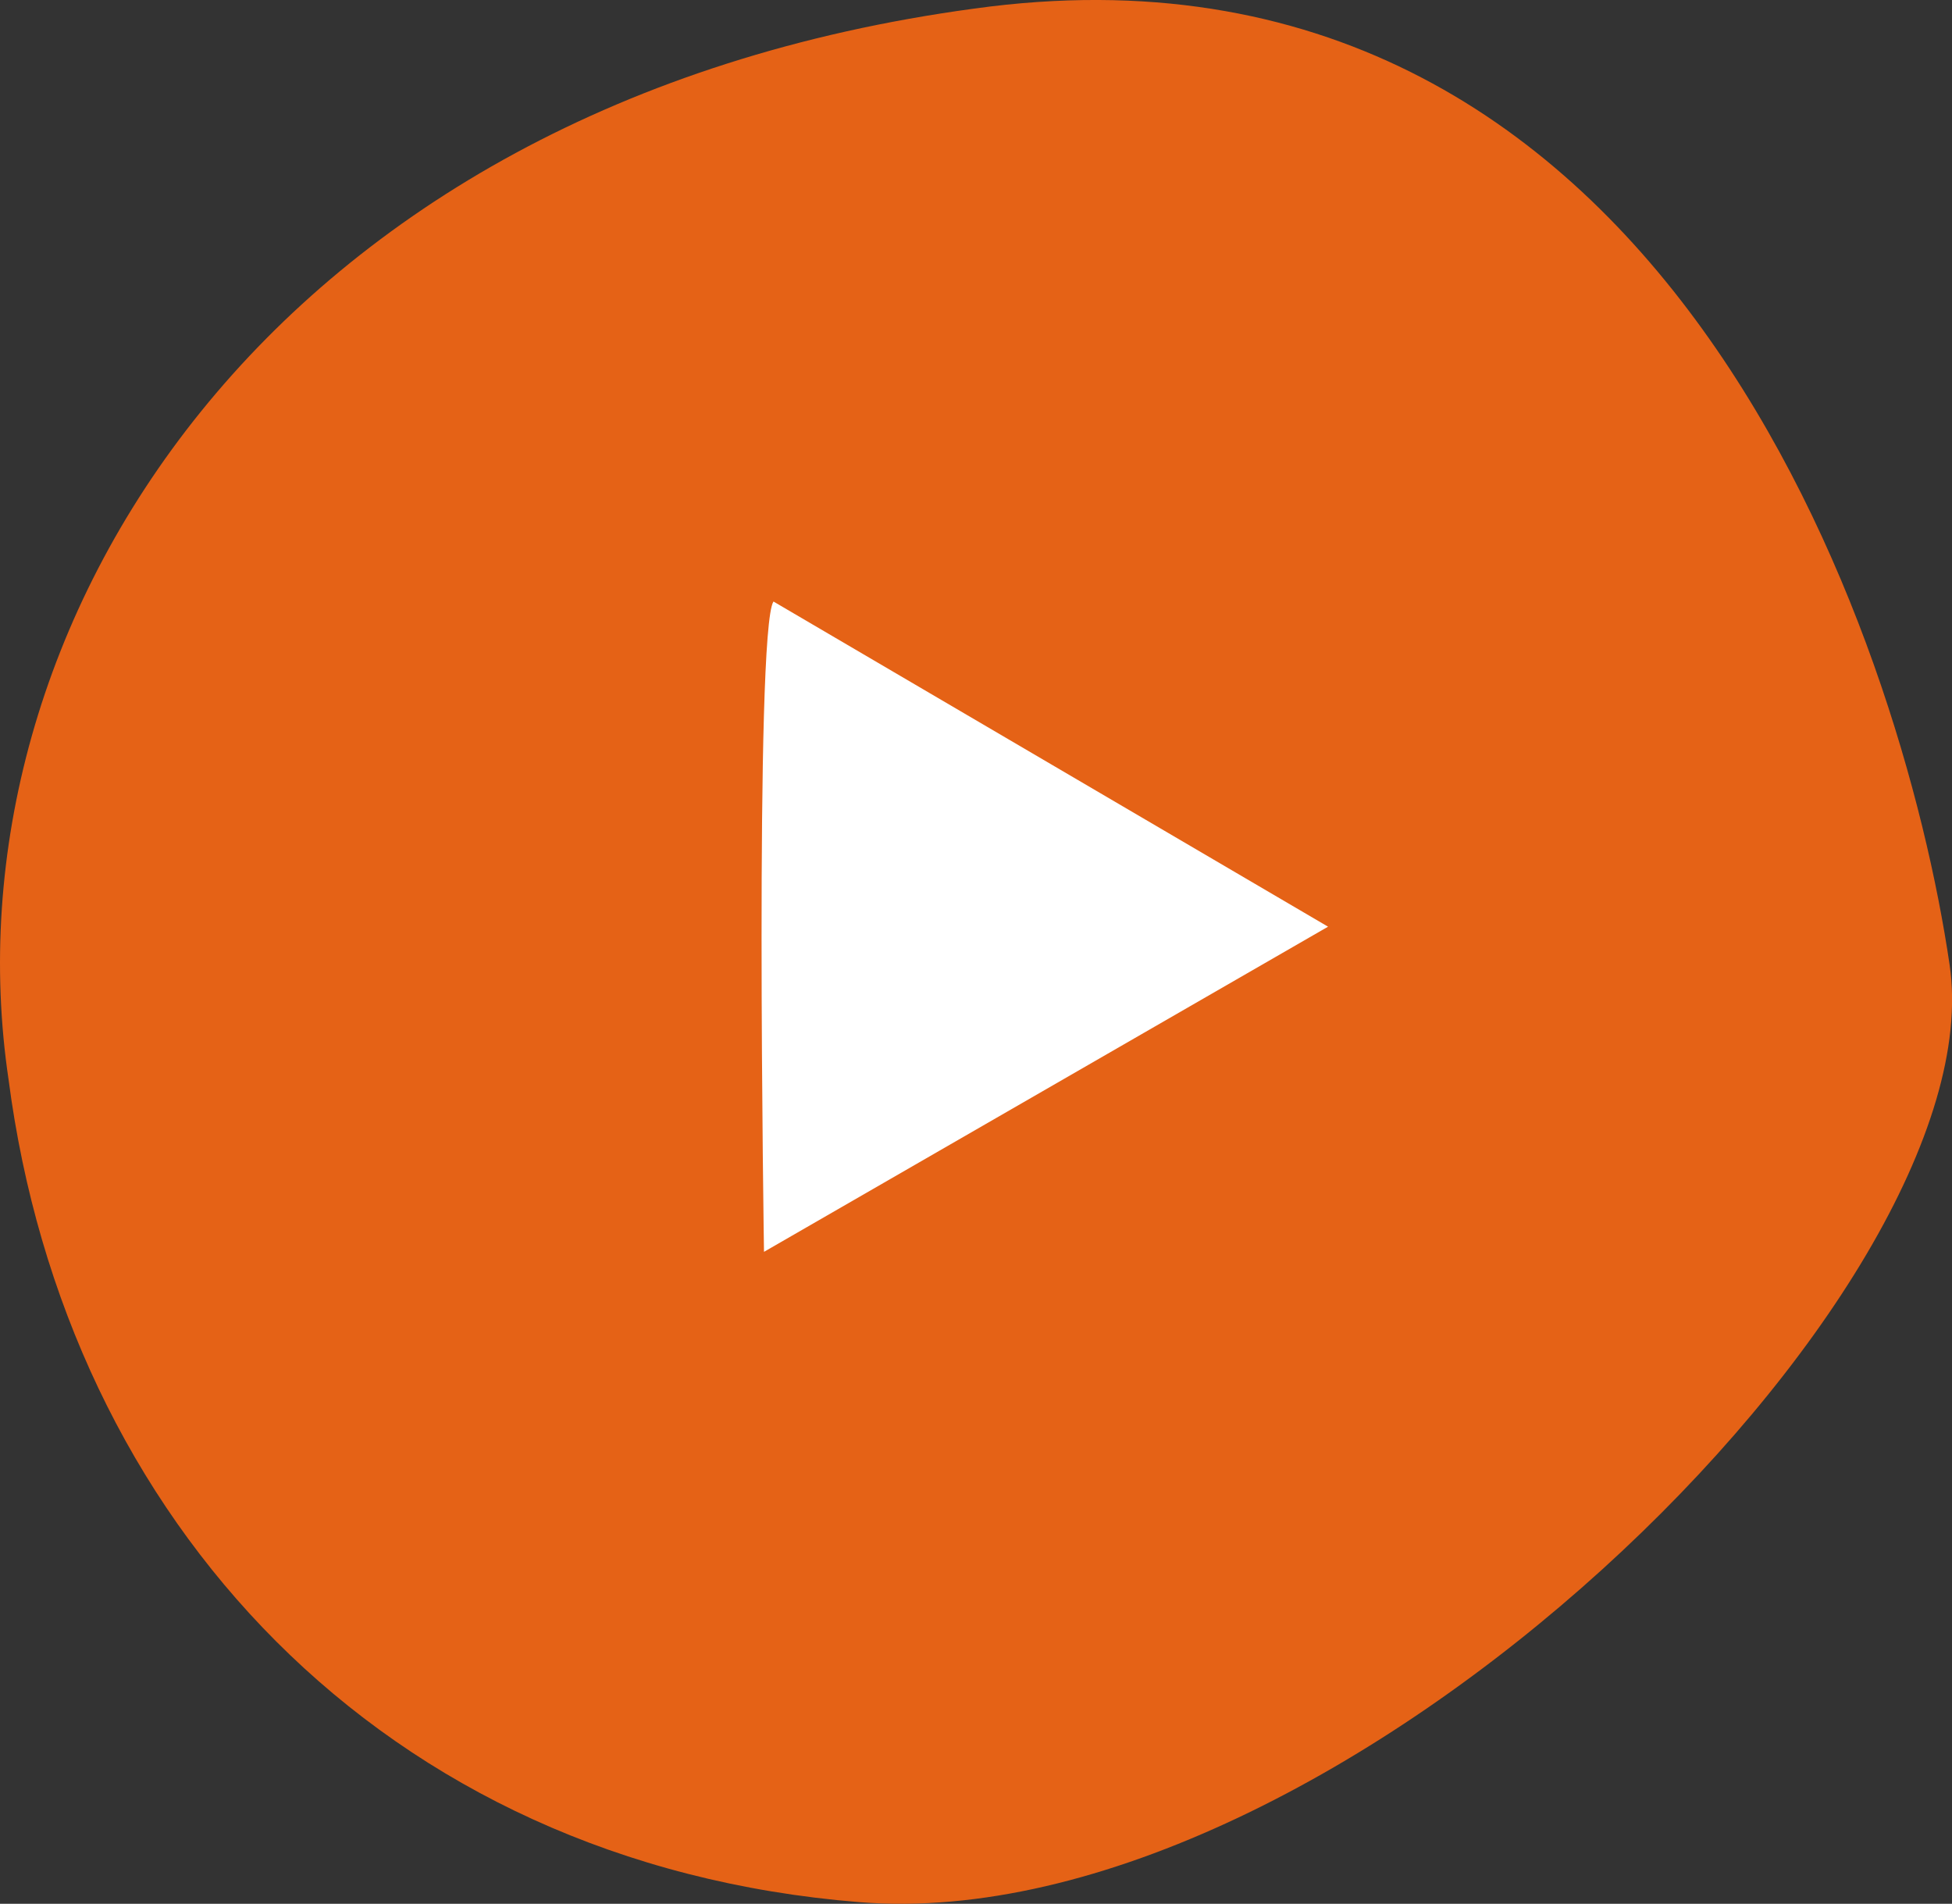 <svg id="Group_580" data-name="Group 580" xmlns="http://www.w3.org/2000/svg" width="98.847" height="96.385" viewBox="0 0 98.847 96.385">
  <rect x="0" y="0" width="98.847" height="96.385" fill="#333333" stroke="none"/>
  <path id="Path_34" data-name="Path 34" d="M49.347.445C13.517,5.287-2.945,31.917.445,54.674c2.905,22.272,18.883,39.7,43.092,41.639s57.617-30.988,55.2-47.45S84.208-4.4,49.347.445Z" transform="translate(-0.01 -0.01)" fill="#e56216"/>
  <path id="Path_35" data-name="Path 35" d="M8.58,6.3C7.612,7.753,8.1,39.224,8.1,39.224L36.663,22.762Z" transform="translate(30.588 24.154)" fill="#fff"/>
</svg>